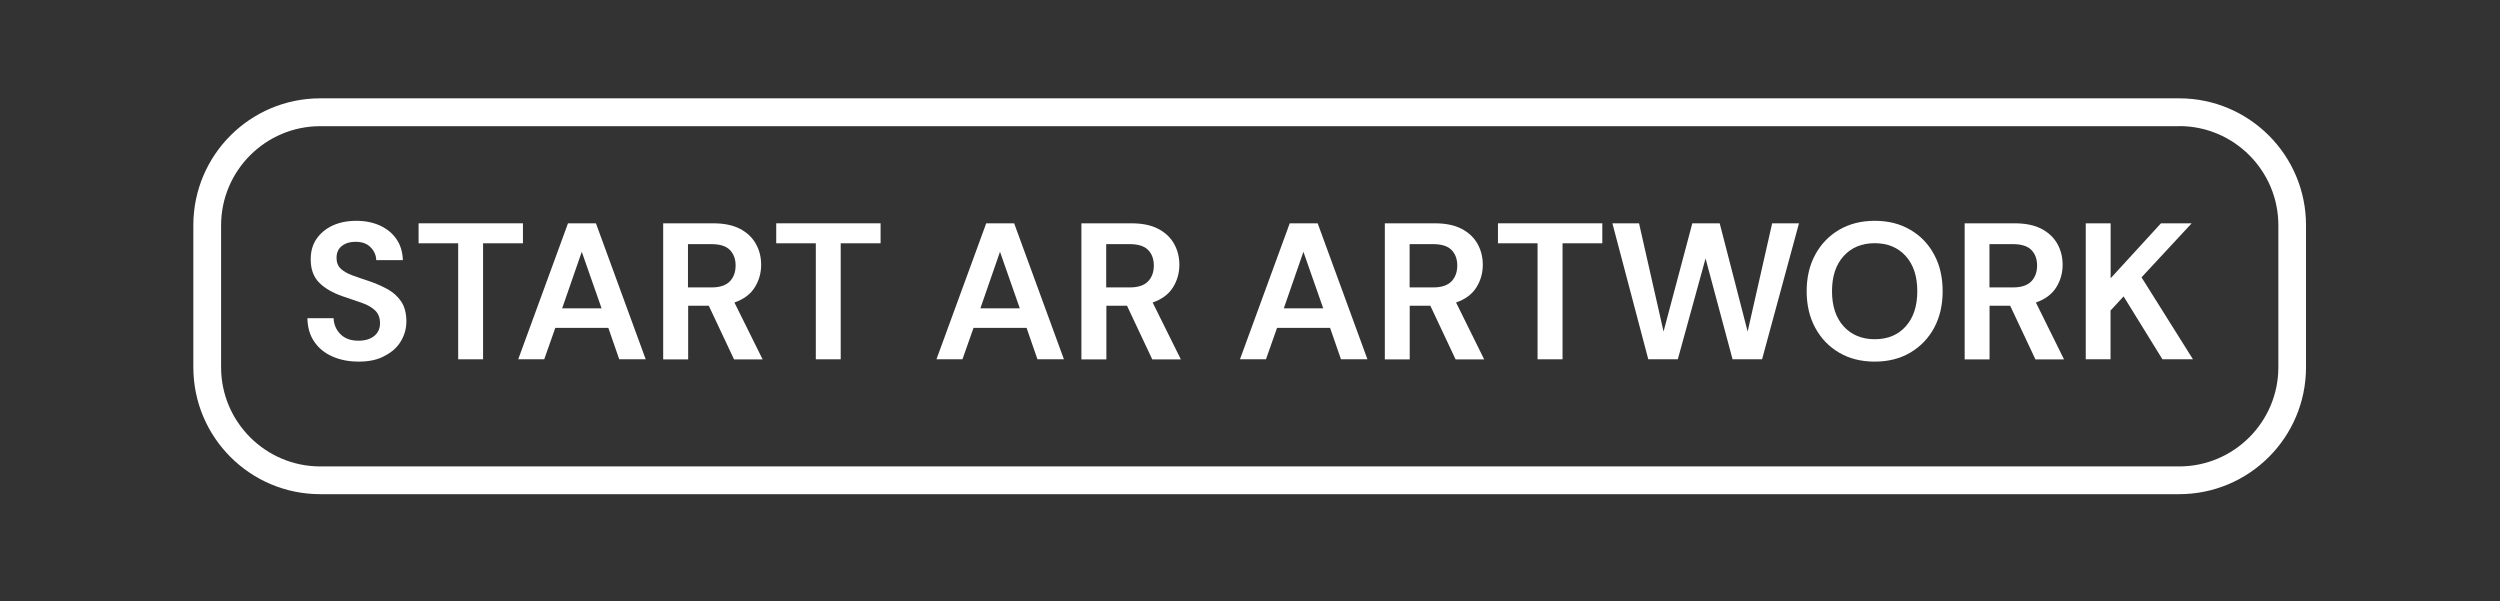 <?xml version="1.0" encoding="utf-8"?>
<!-- Generator: Adobe Illustrator 24.2.1, SVG Export Plug-In . SVG Version: 6.00 Build 0)  -->
<svg version="1.1" id="Layer_1" xmlns="http://www.w3.org/2000/svg" xmlns:xlink="http://www.w3.org/1999/xlink" x="0px" y="0px"
	 viewBox="0 0 270.25 65" style="enable-background:new 0 0 270.25 65;" xml:space="preserve">
<rect x="0" y="0" width="270.25" height="65" fill="#333333" stroke="none"/>
<style type="text/css">
	.st0{fill:#FFFFFF;}
</style>
<g>
	<path class="st0" d="M38.78,39.09c-1.08,0-2.03-0.19-2.86-0.56c-0.83-0.37-1.48-0.9-1.95-1.6c-0.48-0.69-0.72-1.54-0.74-2.53h2.83
		c0.03,0.69,0.28,1.26,0.75,1.73c0.47,0.47,1.12,0.7,1.94,0.7c0.71,0,1.28-0.17,1.7-0.51c0.42-0.34,0.63-0.8,0.63-1.38
		c0-0.6-0.19-1.07-0.56-1.41c-0.37-0.34-0.86-0.61-1.48-0.82c-0.62-0.21-1.27-0.43-1.97-0.67c-1.13-0.39-2-0.9-2.59-1.51
		s-0.89-1.43-0.89-2.46c-0.01-0.87,0.19-1.61,0.62-2.24c0.43-0.62,1.01-1.11,1.75-1.45c0.74-0.34,1.6-0.51,2.56-0.51
		c0.98,0,1.84,0.18,2.59,0.53c0.75,0.35,1.34,0.84,1.76,1.47c0.43,0.63,0.65,1.38,0.68,2.25h-2.88c-0.01-0.52-0.21-0.98-0.6-1.38
		c-0.38-0.4-0.92-0.6-1.61-0.6c-0.59-0.01-1.08,0.13-1.48,0.43s-0.6,0.74-0.6,1.31c0,0.49,0.15,0.88,0.46,1.17
		c0.31,0.29,0.73,0.53,1.26,0.72s1.14,0.41,1.83,0.63c0.73,0.25,1.39,0.55,2,0.88c0.6,0.34,1.08,0.78,1.45,1.33
		c0.36,0.55,0.55,1.26,0.55,2.13c0,0.77-0.2,1.48-0.59,2.14s-0.97,1.19-1.74,1.58C40.85,38.89,39.9,39.09,38.78,39.09z"/>
	<path class="st0" d="M49.53,38.84V26.3h-4.28v-2.16h11.28v2.16h-4.31v12.54H49.53z"/>
	<path class="st0" d="M56.02,38.84l5.38-14.7h3.02l5.38,14.7h-2.86l-1.18-3.4h-5.73l-1.2,3.4H56.02z M60.77,33.33h4.26l-2.14-6.11
		L60.77,33.33z"/>
	<path class="st0" d="M71.69,38.84v-14.7h5.4c1.18,0,2.15,0.2,2.91,0.6c0.76,0.4,1.33,0.94,1.71,1.62c0.38,0.68,0.57,1.43,0.57,2.26
		c0,0.9-0.23,1.71-0.7,2.46c-0.47,0.74-1.2,1.28-2.19,1.62l3.05,6.15h-3.09l-2.73-5.8h-2.23v5.8H71.69z M74.38,31.07h2.54
		c0.9,0,1.55-0.22,1.97-0.65c0.42-0.43,0.63-1.01,0.63-1.72c0-0.7-0.21-1.26-0.62-1.68c-0.41-0.42-1.08-0.63-2.01-0.63h-2.52V31.07z
		"/>
	<path class="st0" d="M88.19,38.84V26.3h-4.28v-2.16h11.28v2.16h-4.31v12.54H88.19z"/>
	<path class="st0" d="M101.23,38.84l5.38-14.7h3.02l5.38,14.7h-2.86l-1.18-3.4h-5.73l-1.2,3.4H101.23z M105.98,33.33h4.26
		l-2.14-6.11L105.98,33.33z"/>
	<path class="st0" d="M116.9,38.84v-14.7h5.4c1.18,0,2.15,0.2,2.91,0.6c0.76,0.4,1.33,0.94,1.71,1.62c0.38,0.68,0.57,1.43,0.57,2.26
		c0,0.9-0.23,1.71-0.7,2.46c-0.47,0.74-1.2,1.28-2.19,1.62l3.05,6.15h-3.09l-2.73-5.8h-2.23v5.8H116.9z M119.59,31.07h2.54
		c0.9,0,1.55-0.22,1.97-0.65c0.42-0.43,0.63-1.01,0.63-1.72c0-0.7-0.21-1.26-0.62-1.68c-0.41-0.42-1.08-0.63-2.01-0.63h-2.52V31.07z
		"/>
	<path class="st0" d="M134.04,38.84l5.38-14.7h3.02l5.38,14.7h-2.86l-1.18-3.4h-5.73l-1.2,3.4H134.04z M138.78,33.33h4.26
		l-2.14-6.11L138.78,33.33z"/>
	<path class="st0" d="M149.7,38.84v-14.7h5.4c1.18,0,2.15,0.2,2.91,0.6c0.76,0.4,1.33,0.94,1.71,1.62c0.38,0.68,0.57,1.43,0.57,2.26
		c0,0.9-0.23,1.71-0.7,2.46c-0.47,0.74-1.2,1.28-2.19,1.62l3.04,6.15h-3.09l-2.73-5.8h-2.23v5.8H149.7z M152.39,31.07h2.54
		c0.9,0,1.55-0.22,1.97-0.65c0.42-0.43,0.63-1.01,0.63-1.72c0-0.7-0.21-1.26-0.62-1.68c-0.41-0.42-1.08-0.63-2.01-0.63h-2.52V31.07z
		"/>
	<path class="st0" d="M166.21,38.84V26.3h-4.28v-2.16h11.28v2.16h-4.3v12.54H166.21z"/>
	<path class="st0" d="M178.18,38.84l-3.88-14.7h2.88l2.65,11.7l3.11-11.7h2.96l3.02,11.7l2.65-11.7h2.9l-3.99,14.7h-3.19l-2.92-10.9
		l-3,10.9H178.18z"/>
	<path class="st0" d="M202.66,39.09c-1.47,0-2.75-0.32-3.85-0.97c-1.1-0.64-1.96-1.54-2.58-2.68c-0.62-1.14-0.93-2.46-0.93-3.96
		c0-1.5,0.31-2.82,0.93-3.96c0.62-1.14,1.48-2.03,2.58-2.68c1.1-0.64,2.38-0.97,3.85-0.97c1.46,0,2.74,0.32,3.84,0.97
		c1.11,0.64,1.97,1.54,2.58,2.68c0.62,1.14,0.92,2.46,0.92,3.96c0,1.5-0.31,2.82-0.92,3.96c-0.62,1.14-1.48,2.03-2.58,2.68
		C205.4,38.77,204.12,39.09,202.66,39.09z M202.66,36.67c1.4,0,2.52-0.46,3.35-1.39s1.25-2.19,1.25-3.8c0-1.61-0.42-2.88-1.25-3.8
		c-0.83-0.92-1.95-1.39-3.35-1.39c-1.4,0-2.52,0.46-3.36,1.39c-0.84,0.92-1.26,2.19-1.26,3.8c0,1.61,0.42,2.88,1.26,3.8
		S201.26,36.67,202.66,36.67z"/>
	<path class="st0" d="M212.38,38.84v-14.7h5.4c1.18,0,2.15,0.2,2.91,0.6c0.76,0.4,1.33,0.94,1.71,1.62
		c0.38,0.68,0.57,1.43,0.57,2.26c0,0.9-0.23,1.71-0.7,2.46c-0.47,0.74-1.2,1.28-2.19,1.62l3.04,6.15h-3.09l-2.73-5.8h-2.23v5.8
		H212.38z M215.07,31.07h2.54c0.9,0,1.55-0.22,1.97-0.65c0.42-0.43,0.63-1.01,0.63-1.72c0-0.7-0.21-1.26-0.62-1.68
		c-0.41-0.42-1.08-0.63-2.01-0.63h-2.52V31.07z"/>
	<path class="st0" d="M225.47,38.84v-14.7h2.69v5.94l5.44-5.94h3.32l-5.42,5.84l5.56,8.86h-3.3l-4.2-6.8l-1.41,1.53v5.27H225.47z"/>
</g>
<g>
	<path class="st0" d="M235.57,13.63c5.91,0,10.72,4.81,10.72,10.72v15.35c0,5.91-4.81,10.72-10.72,10.72H34.62
		c-5.91,0-10.72-4.81-10.72-10.72V24.36c0-5.91,4.81-10.72,10.72-10.72H235.57 M235.57,10.63H34.62c-7.58,0-13.72,6.14-13.72,13.72
		v15.35c0,7.58,6.14,13.72,13.72,13.72h200.94c7.58,0,13.72-6.14,13.72-13.72V24.36C249.29,16.78,243.14,10.63,235.57,10.63
		L235.57,10.63z"/>
</g>
</svg>
